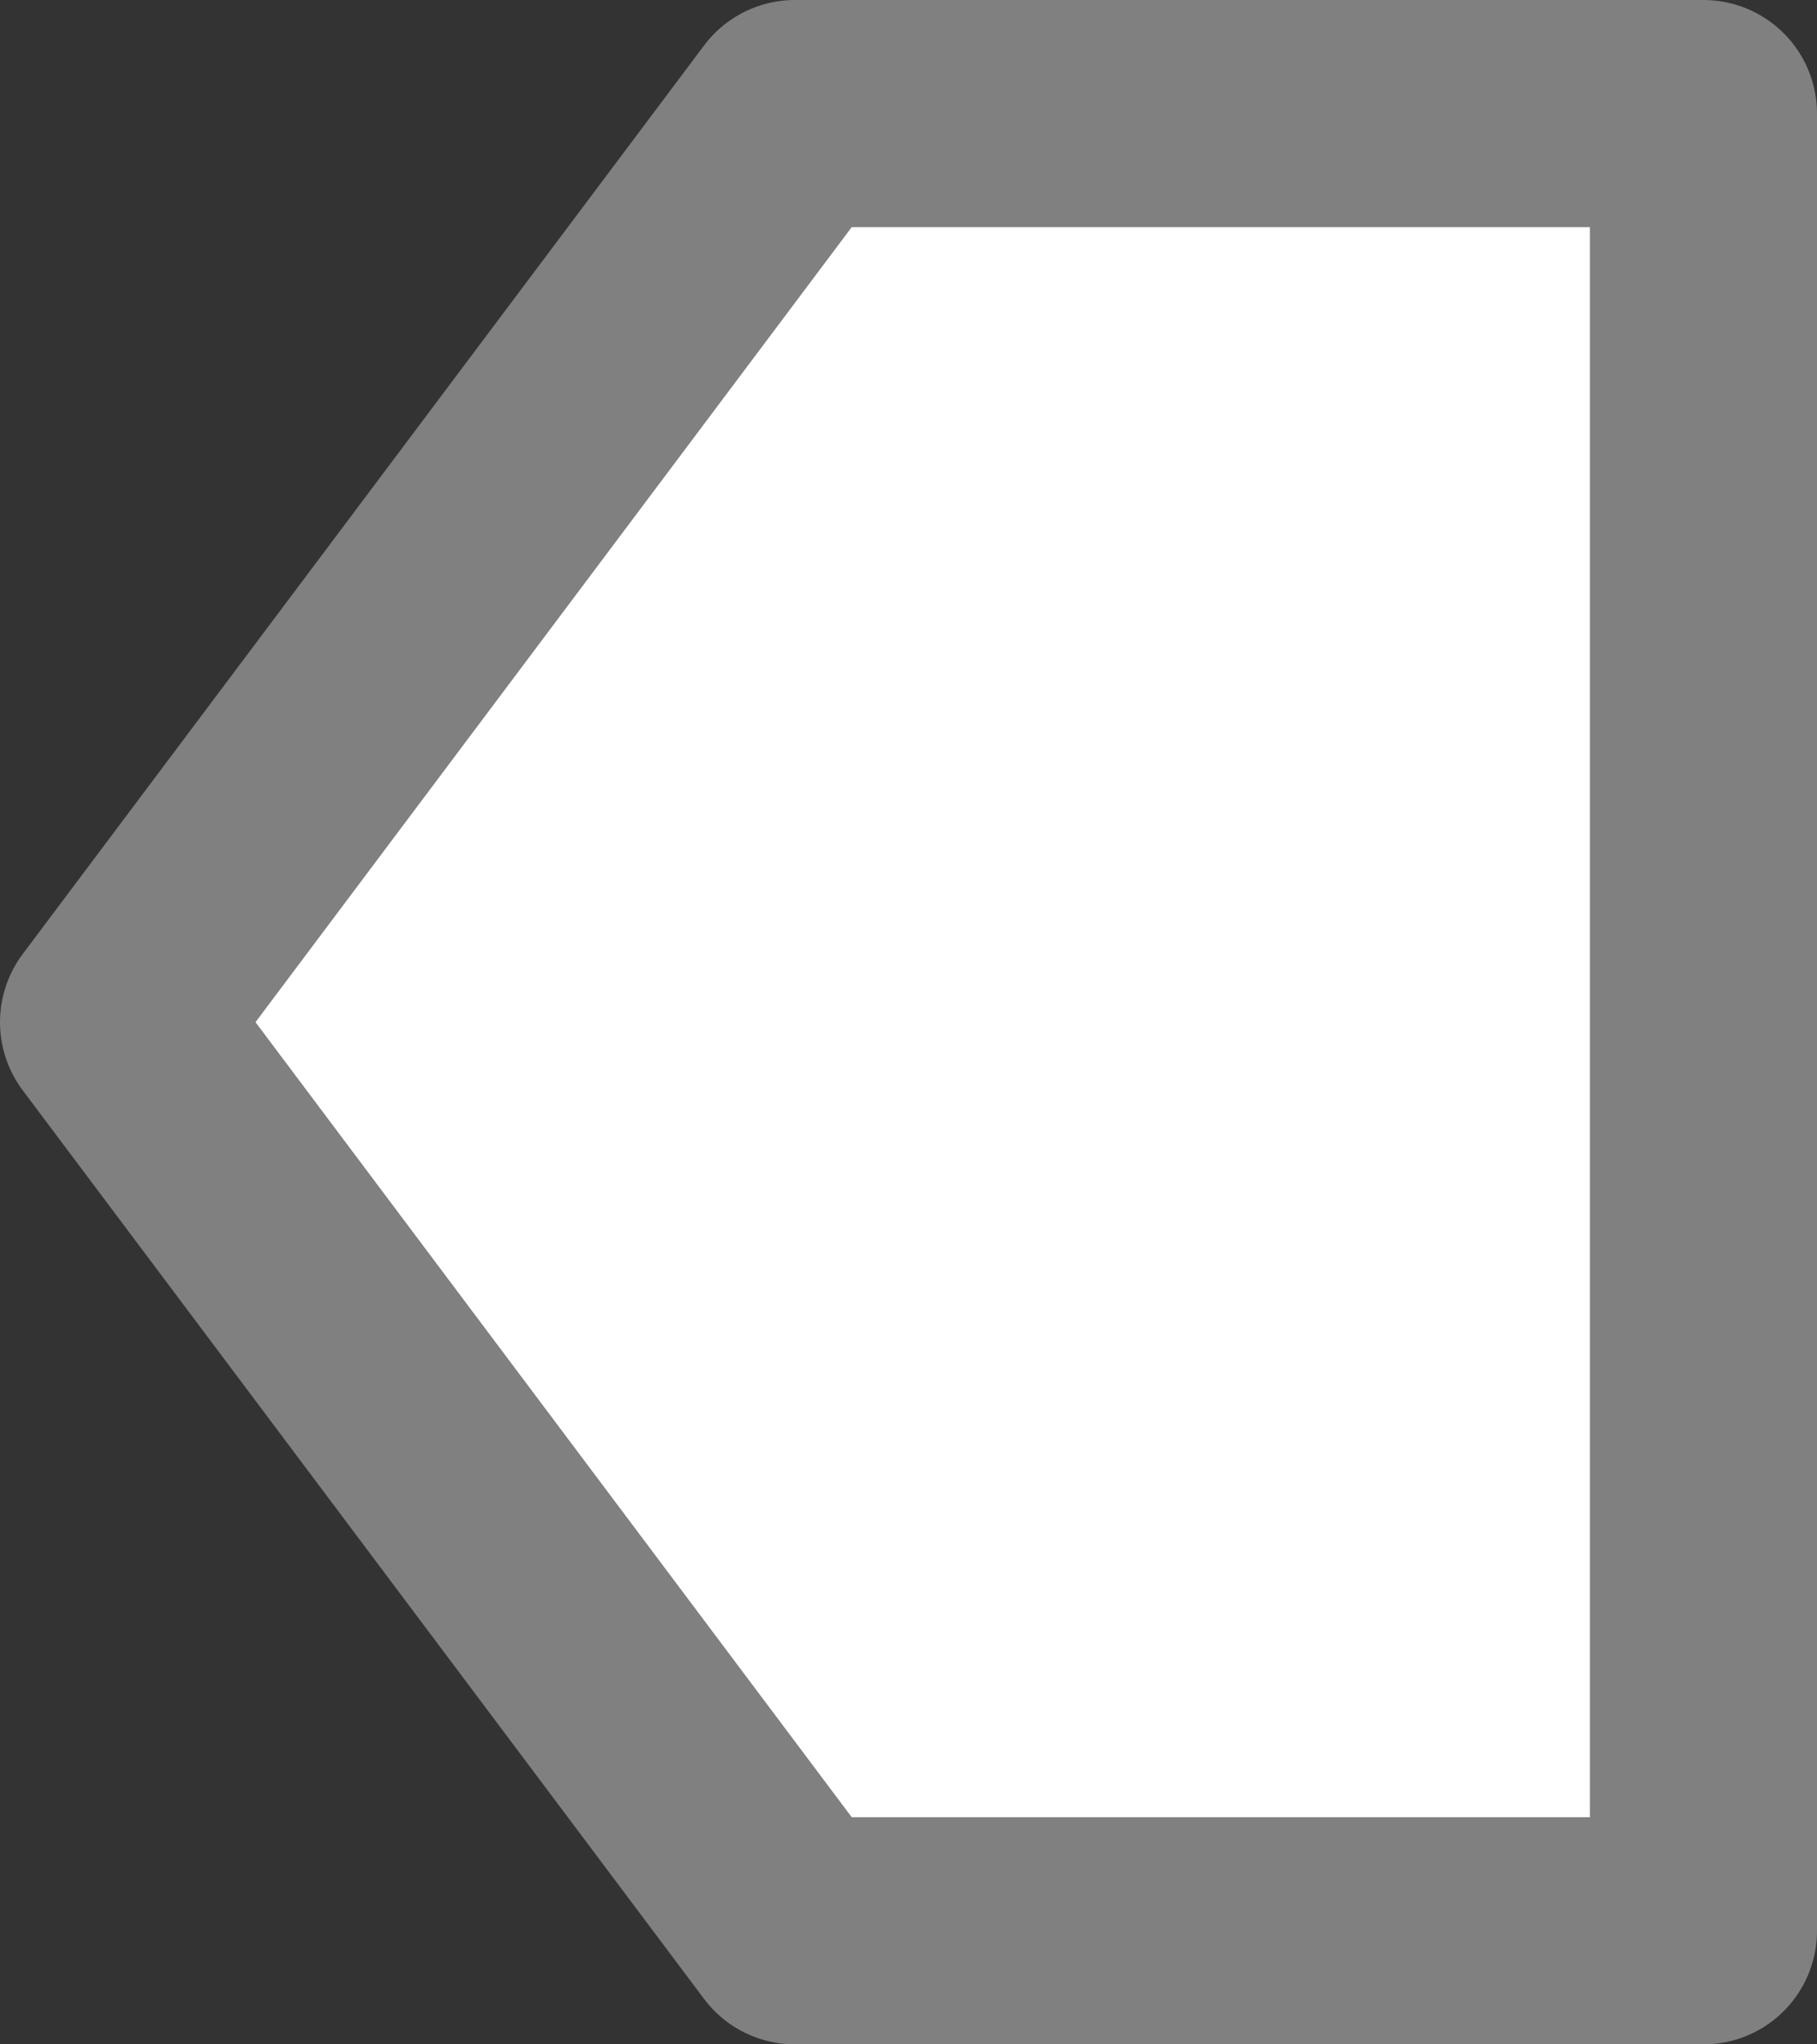 <svg height="9" viewBox="0 0 8 9" width="8" xmlns="http://www.w3.org/2000/svg"><rect x="0" y="0" width="8" height="9" fill="#333333" stroke="none"/><path d="m7.5 8.5v-8h-4l-3 4 3 4z" fill="#fff" fill-rule="evenodd" stroke="#808080" stroke-linecap="round" stroke-linejoin="round"/></svg>